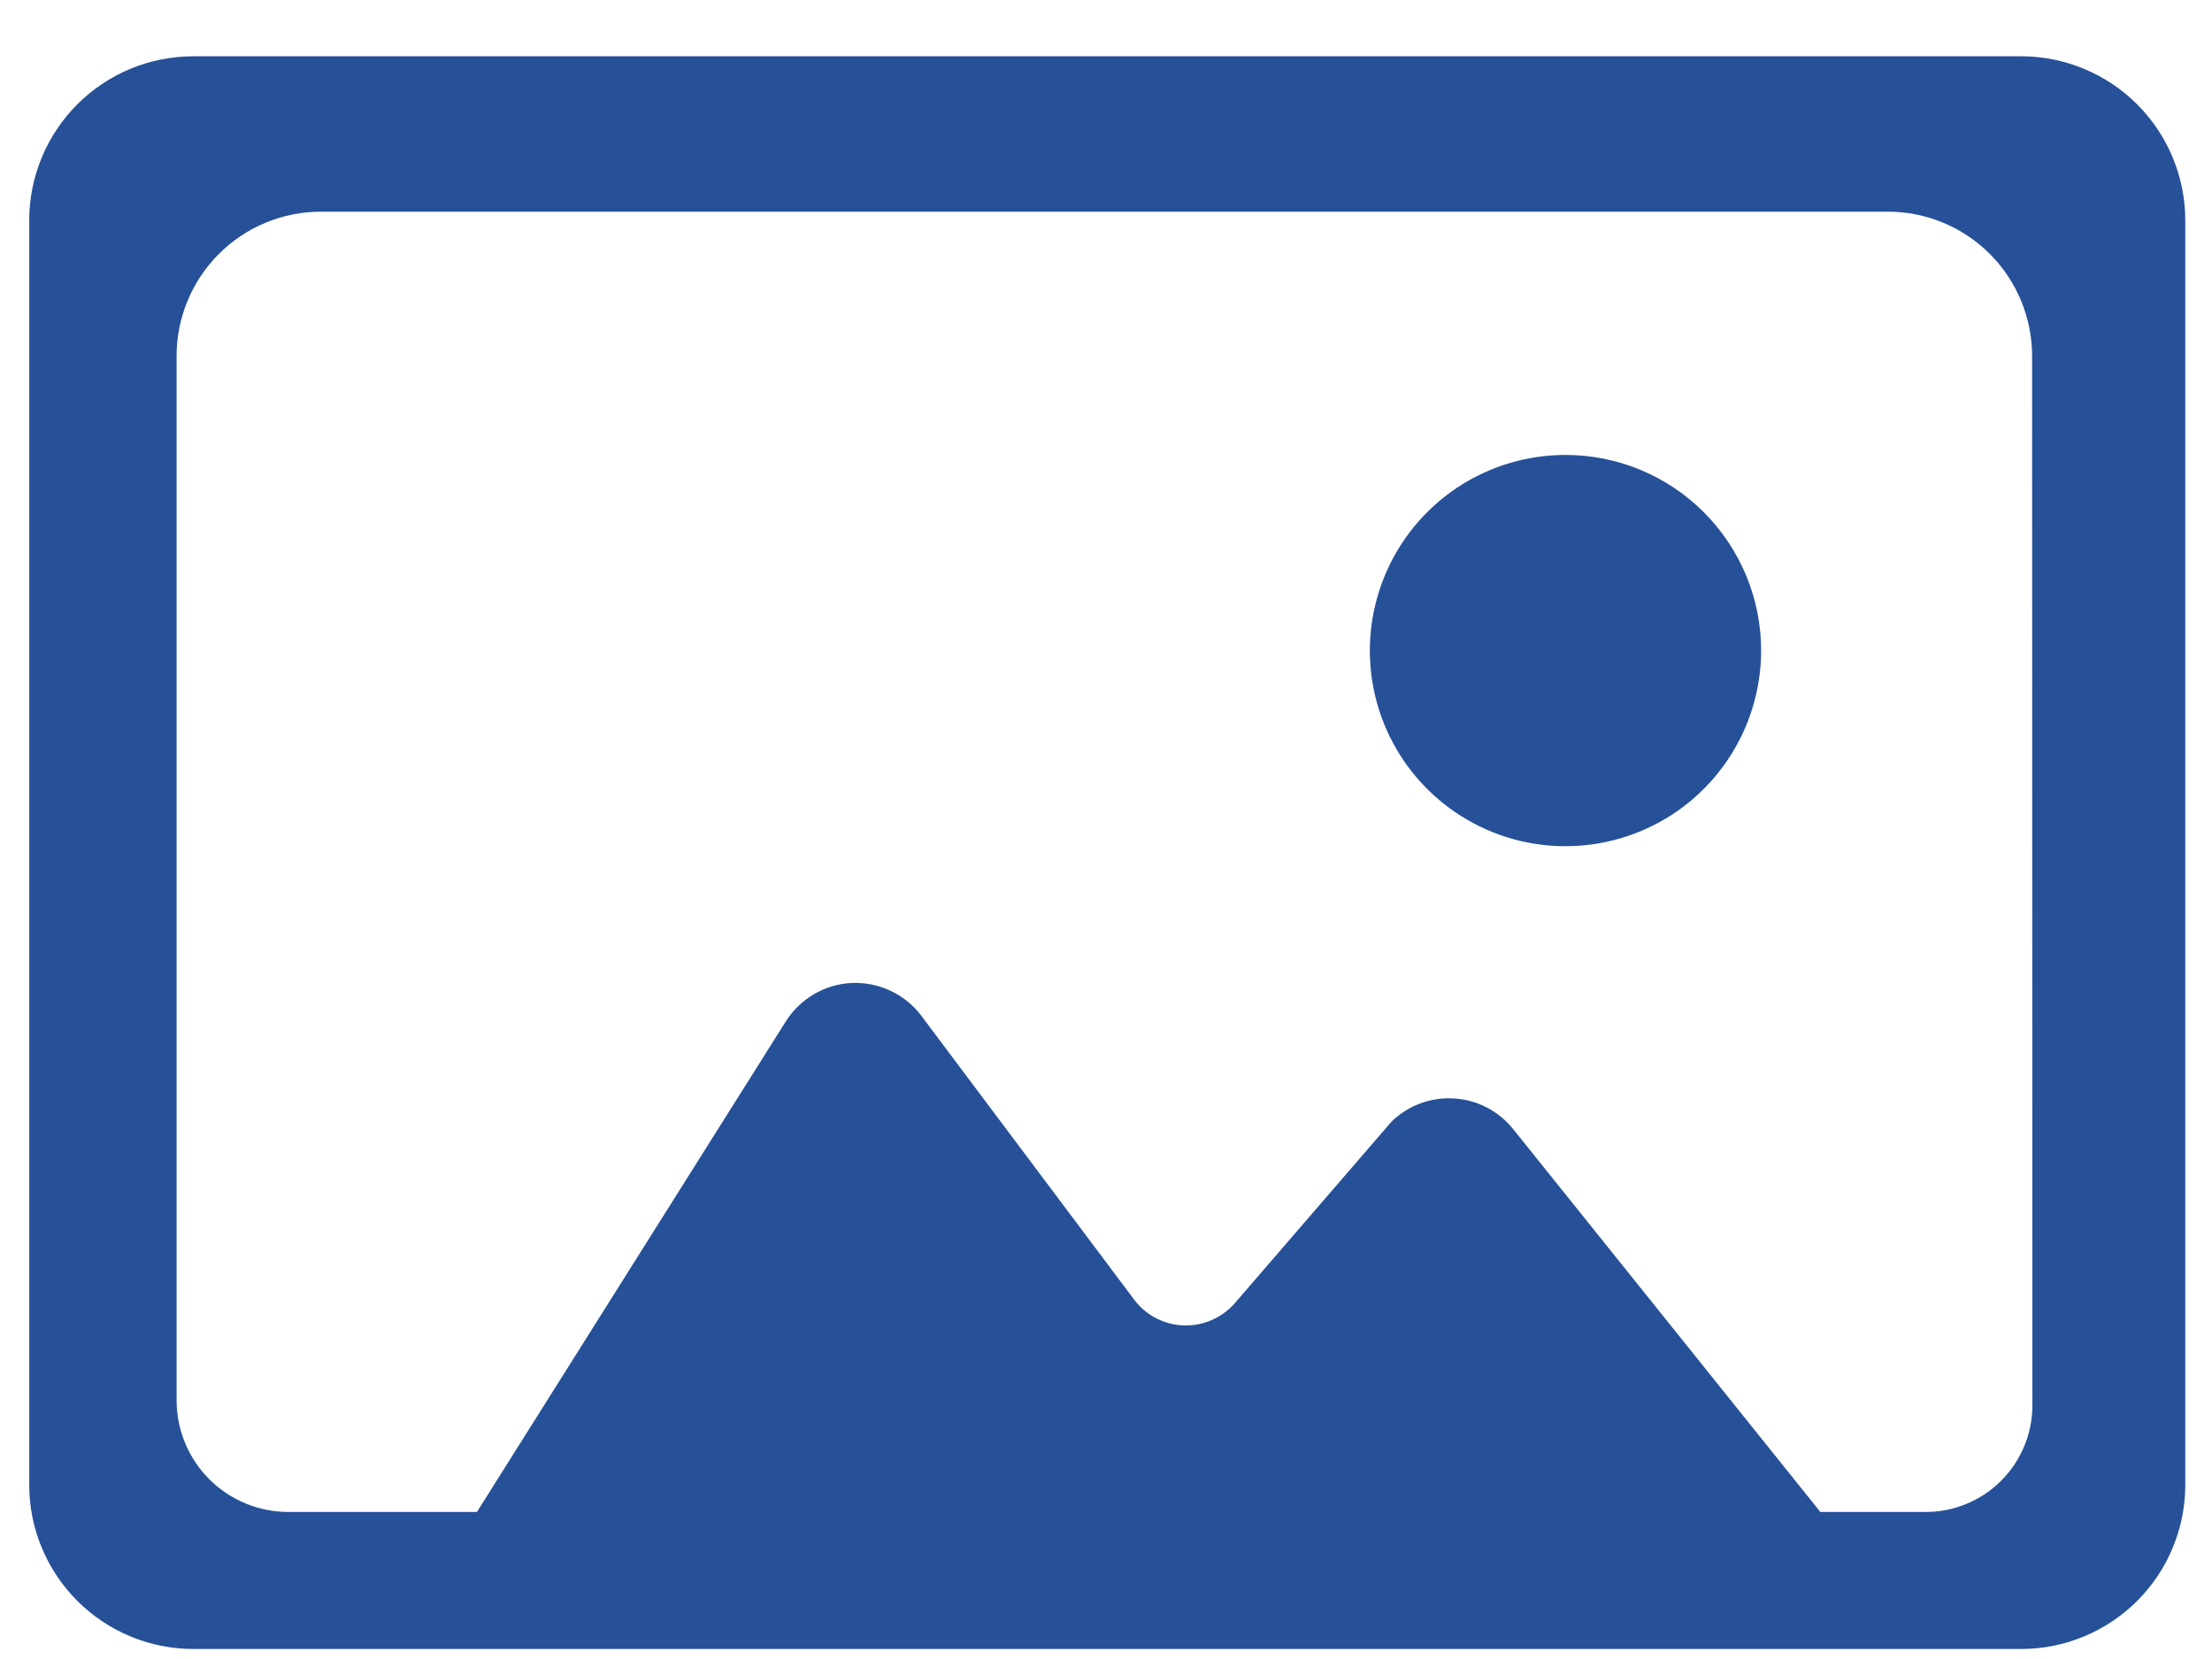 <svg width="36" height="27" viewBox="0 0 36 27" fill="none" xmlns="http://www.w3.org/2000/svg">
<path d="M25.479 7.404C24.849 7.404 24.233 7.59 23.709 7.94C23.186 8.29 22.778 8.787 22.537 9.369C22.296 9.951 22.232 10.591 22.355 11.209C22.478 11.827 22.781 12.394 23.226 12.839C23.672 13.285 24.239 13.588 24.857 13.711C25.475 13.834 26.115 13.77 26.697 13.529C27.279 13.288 27.776 12.88 28.125 12.356C28.475 11.833 28.662 11.217 28.662 10.587C28.662 9.743 28.326 8.933 27.729 8.336C27.132 7.739 26.323 7.404 25.479 7.404V7.404Z" fill="#265198"/>
<path d="M32.894 0.916H3.147C2.797 0.916 2.448 0.985 2.124 1.119C1.8 1.253 1.506 1.45 1.258 1.698C1.01 1.946 0.813 2.241 0.679 2.565C0.544 2.89 0.475 3.237 0.476 3.588V24.164C0.475 24.515 0.544 24.863 0.679 25.187C0.813 25.511 1.01 25.806 1.258 26.054C1.506 26.302 1.8 26.499 2.124 26.633C2.448 26.768 2.796 26.837 3.147 26.837H32.894C33.245 26.837 33.592 26.768 33.916 26.633C34.24 26.499 34.535 26.302 34.783 26.054C35.031 25.806 35.228 25.511 35.362 25.187C35.496 24.863 35.566 24.515 35.565 24.164V3.59C35.566 3.239 35.496 2.891 35.362 2.567C35.228 2.242 35.031 1.948 34.783 1.699C34.535 1.451 34.24 1.254 33.916 1.12C33.592 0.985 33.245 0.916 32.894 0.916V0.916ZM33.077 22.871C33.077 23.331 32.894 23.773 32.568 24.099C32.243 24.424 31.801 24.607 31.341 24.607H29.626L24.626 18.375C24.509 18.229 24.363 18.11 24.197 18.024C24.031 17.938 23.85 17.888 23.663 17.877C23.477 17.865 23.289 17.893 23.114 17.958C22.939 18.023 22.78 18.124 22.646 18.255L20.098 21.207C19.995 21.326 19.866 21.42 19.722 21.483C19.578 21.546 19.422 21.577 19.265 21.571C19.107 21.566 18.953 21.525 18.814 21.453C18.674 21.38 18.552 21.277 18.458 21.151L14.979 16.511C14.846 16.341 14.674 16.207 14.479 16.118C14.283 16.029 14.069 15.988 13.854 15.998C13.64 16.009 13.431 16.072 13.246 16.181C13.061 16.289 12.904 16.441 12.789 16.623L7.762 24.607H4.692C4.21 24.607 3.747 24.415 3.406 24.074C3.065 23.733 2.874 23.27 2.874 22.788V5.794C2.874 5.171 3.122 4.573 3.562 4.133C4.003 3.692 4.601 3.445 5.224 3.445H30.724C31.347 3.445 31.943 3.692 32.384 4.133C32.824 4.573 33.072 5.171 33.072 5.794L33.077 22.871Z" fill="#265198"/>
</svg>
